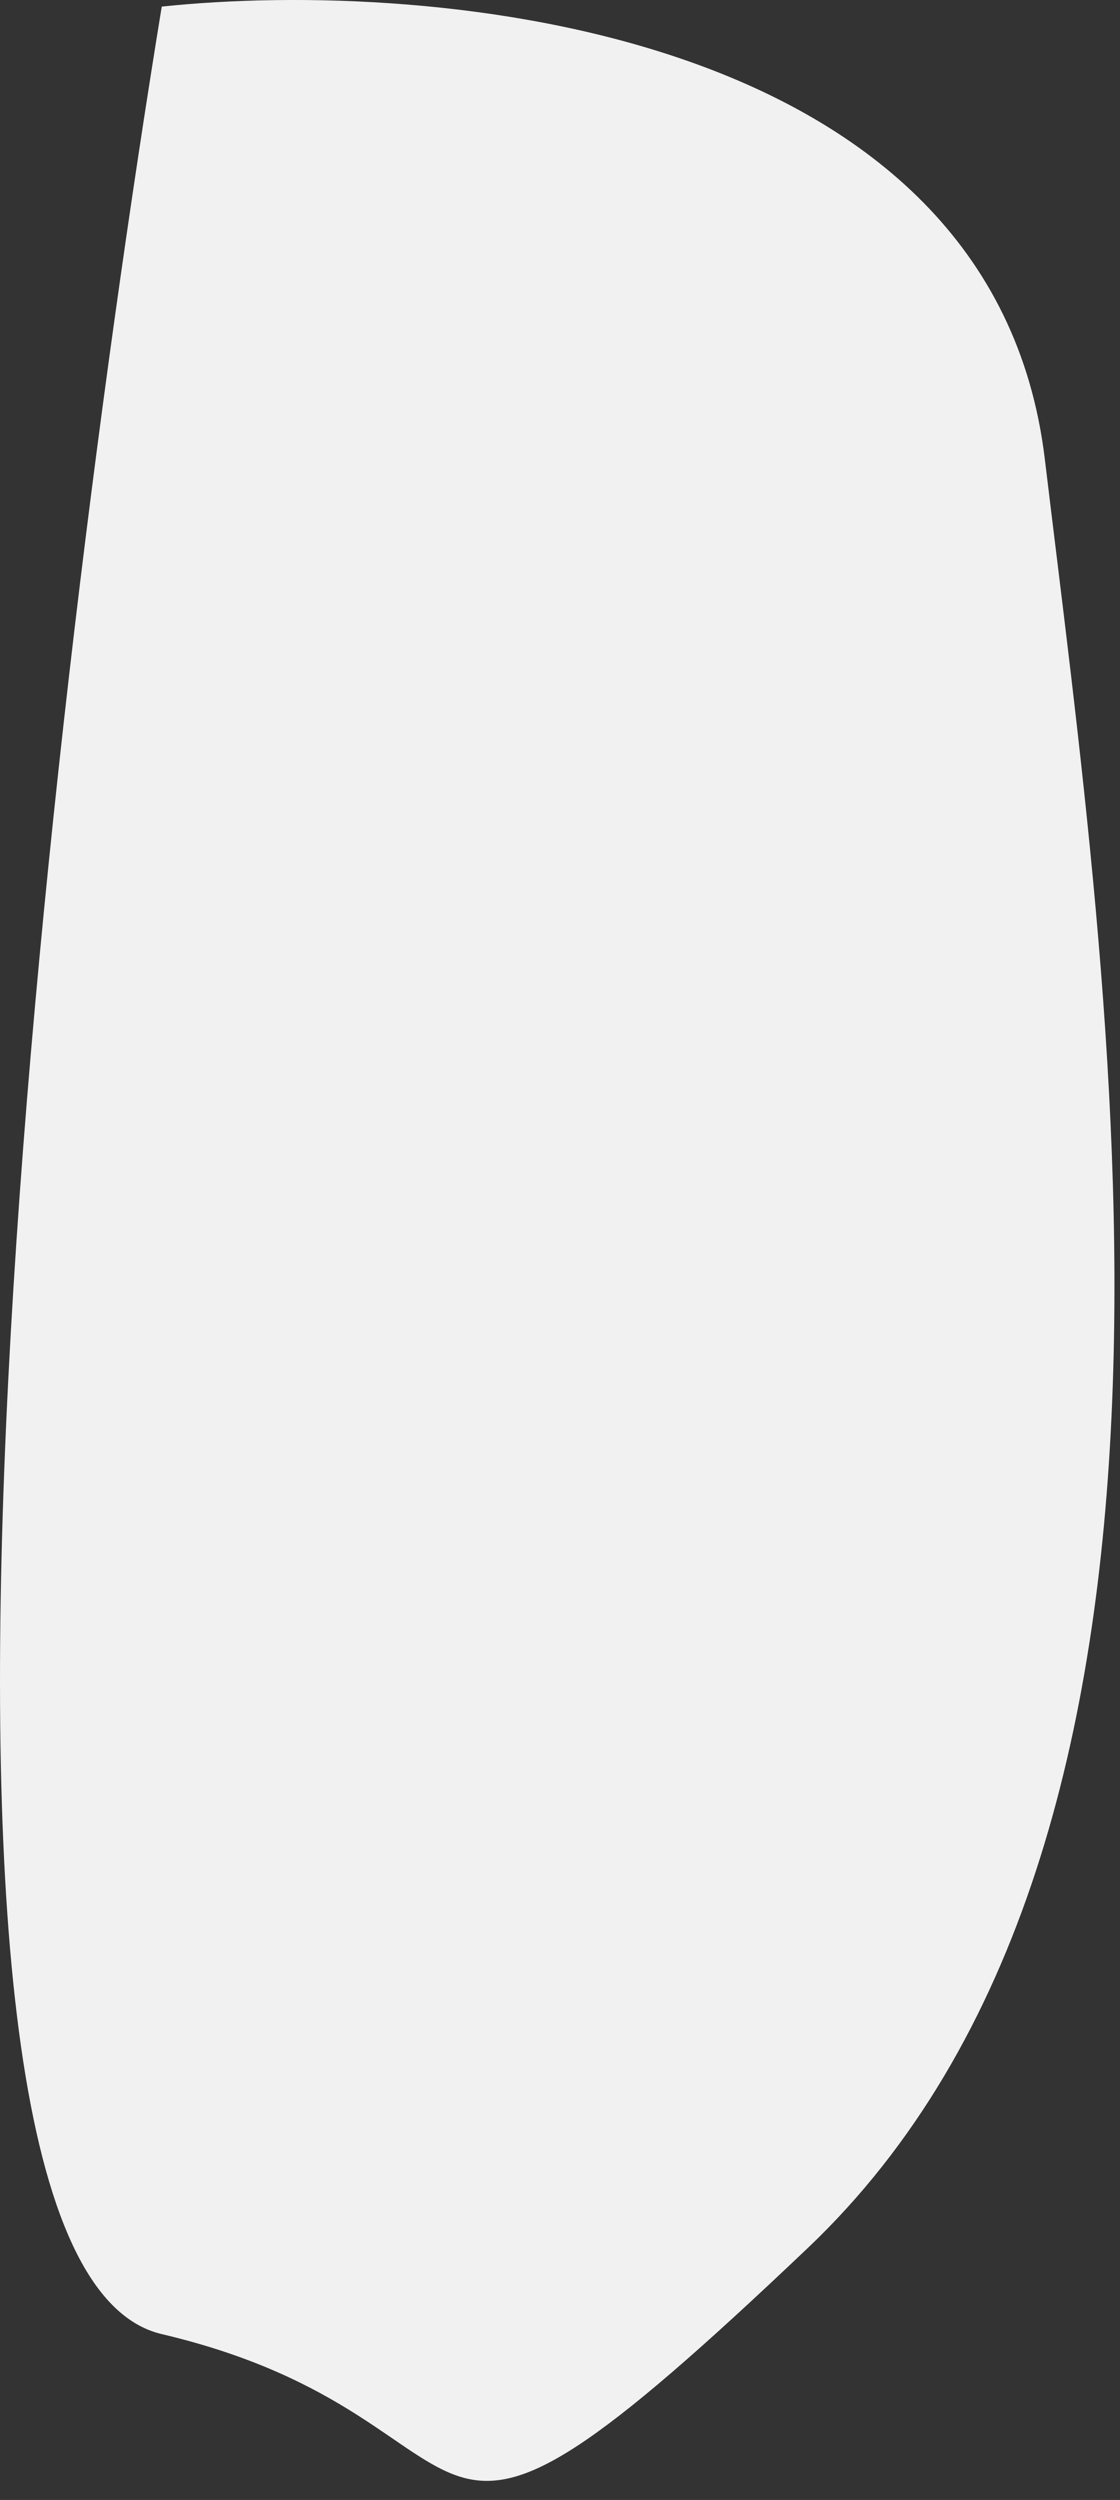 <svg width="26" height="58" viewBox="0 0 26 58" fill="none" xmlns="http://www.w3.org/2000/svg">
<rect x="0" y="0" width="26" height="58" fill="#333333" stroke="none"/>
<path d="M24.255 10.653C23.055 0.653 10.088 -0.514 3.755 0.153C0.921 17.486 -3.045 52.552 3.755 54.152C12.255 56.152 8.755 61.652 18.755 52.152C28.755 42.652 25.755 23.153 24.255 10.653Z" fill="#F1F1F1"/>
</svg>
